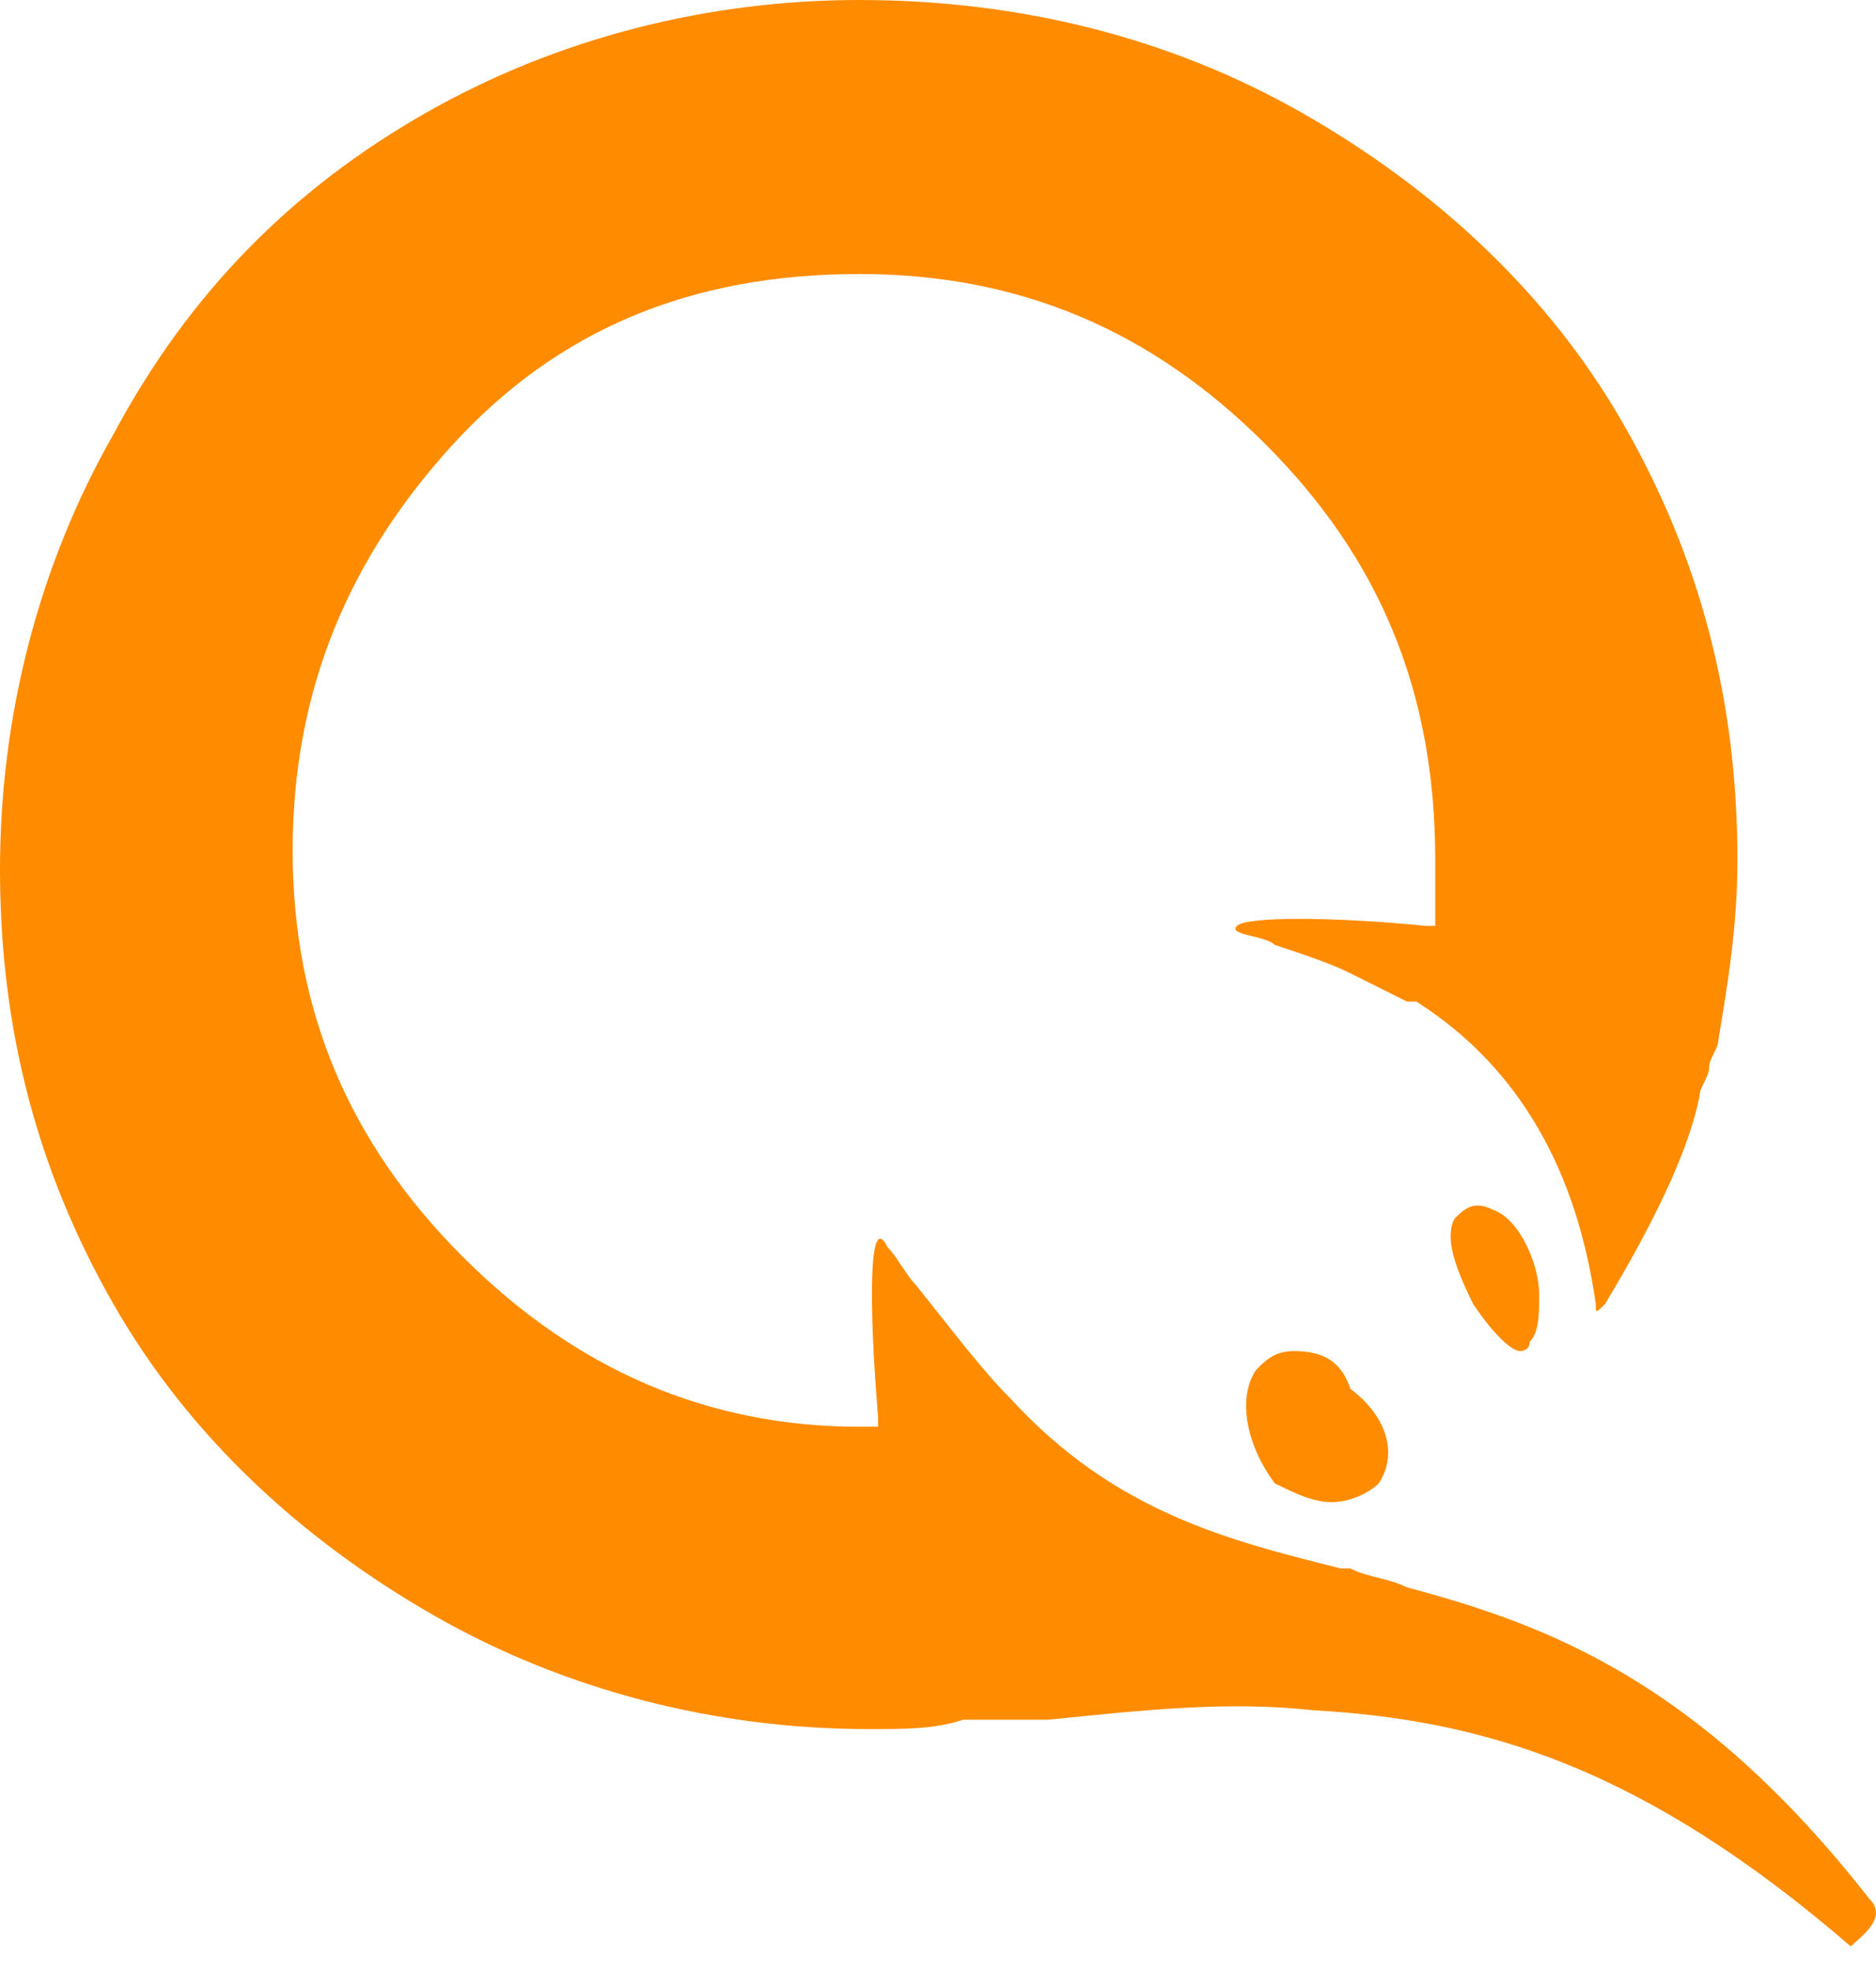 <svg width="40" height="42" viewBox="0 0 40 42" xmlns="http://www.w3.org/2000/svg" xmlns:xlink="http://www.w3.org/1999/xlink"><title>qiwi</title><desc>Created using Figma</desc><use xlink:href="#a" transform="translate(26.57 28.79)" fill="#FF8C00"/><use xlink:href="#b" fill="#FF8C00"/><use xlink:href="#c" transform="translate(30.93 25.688)" fill="#FF8C00"/><defs><path id="a" d="M1.015 0C.612 0 .41.2.21.403c-.403.604-.202 1.61.402 2.416.403.2.806.4 1.208.4.403 0 .806-.2 1.007-.4.403-.605.2-1.41-.604-2.015C2.023.2 1.62 0 1.015 0z"/><path id="b" d="M39.864 40.47c-3.623-4.632-6.845-5.84-9.865-6.645-.404-.202-.806-.202-1.21-.403h-.2c-2.416-.604-4.832-1.208-7.047-3.624-.604-.604-1.208-1.41-2.013-2.416-.202-.202-.403-.604-.604-.806-.403-.805-.403 1.208-.202 3.624v.202h-.402c-3.222 0-6.04-1.208-8.457-3.624C7.45 24.362 6.24 21.543 6.24 18.12c0-3.423 1.21-6.24 3.424-8.657 2.215-2.416 5.034-3.624 8.658-3.624 3.422 0 6.24 1.207 8.657 3.623 2.415 2.416 3.623 5.235 3.623 8.86v1.408h-.2c-2.015-.2-3.827-.2-4.028 0-.2.202.604.202.805.404.604.2 1.208.402 1.61.604.404.2.806.402 1.21.604h.2c2.215 1.41 3.423 3.624 3.826 6.442 0 .202 0 .202.2 0 1.21-2.013 1.813-3.422 2.014-4.43 0-.2.202-.402.202-.603 0-.2.2-.402.2-.603.202-1.208.404-2.416.404-3.825 0-3.423-.806-6.443-2.416-9.262-1.61-2.82-4.027-5.033-6.846-6.644C24.966.806 21.744 0 18.322 0 15.1 0 11.88.805 9.06 2.416 6.24 4.026 4.027 6.24 2.416 9.26.806 12.08 0 15.303 0 18.524c0 3.423.805 6.443 2.416 9.26 1.61 2.82 4.027 5.035 6.845 6.645 2.82 1.61 6.042 2.416 9.263 2.416.805 0 1.41 0 2.013-.2H22.348c2.014-.202 3.826-.404 5.638-.202 3.624.2 7.046 1.208 11.476 5.033.2-.2.805-.604.402-1.006z"/><path id="c" d="M.884.083C.482-.117.28.083.08.285-.123.687.08 1.29.48 2.097c.402.604.805 1.006 1.006 1.006 0 0 .202 0 .202-.2.2-.202.2-.605.2-1.008C1.89 1.29 1.49.285.885.083z"/></defs></svg>